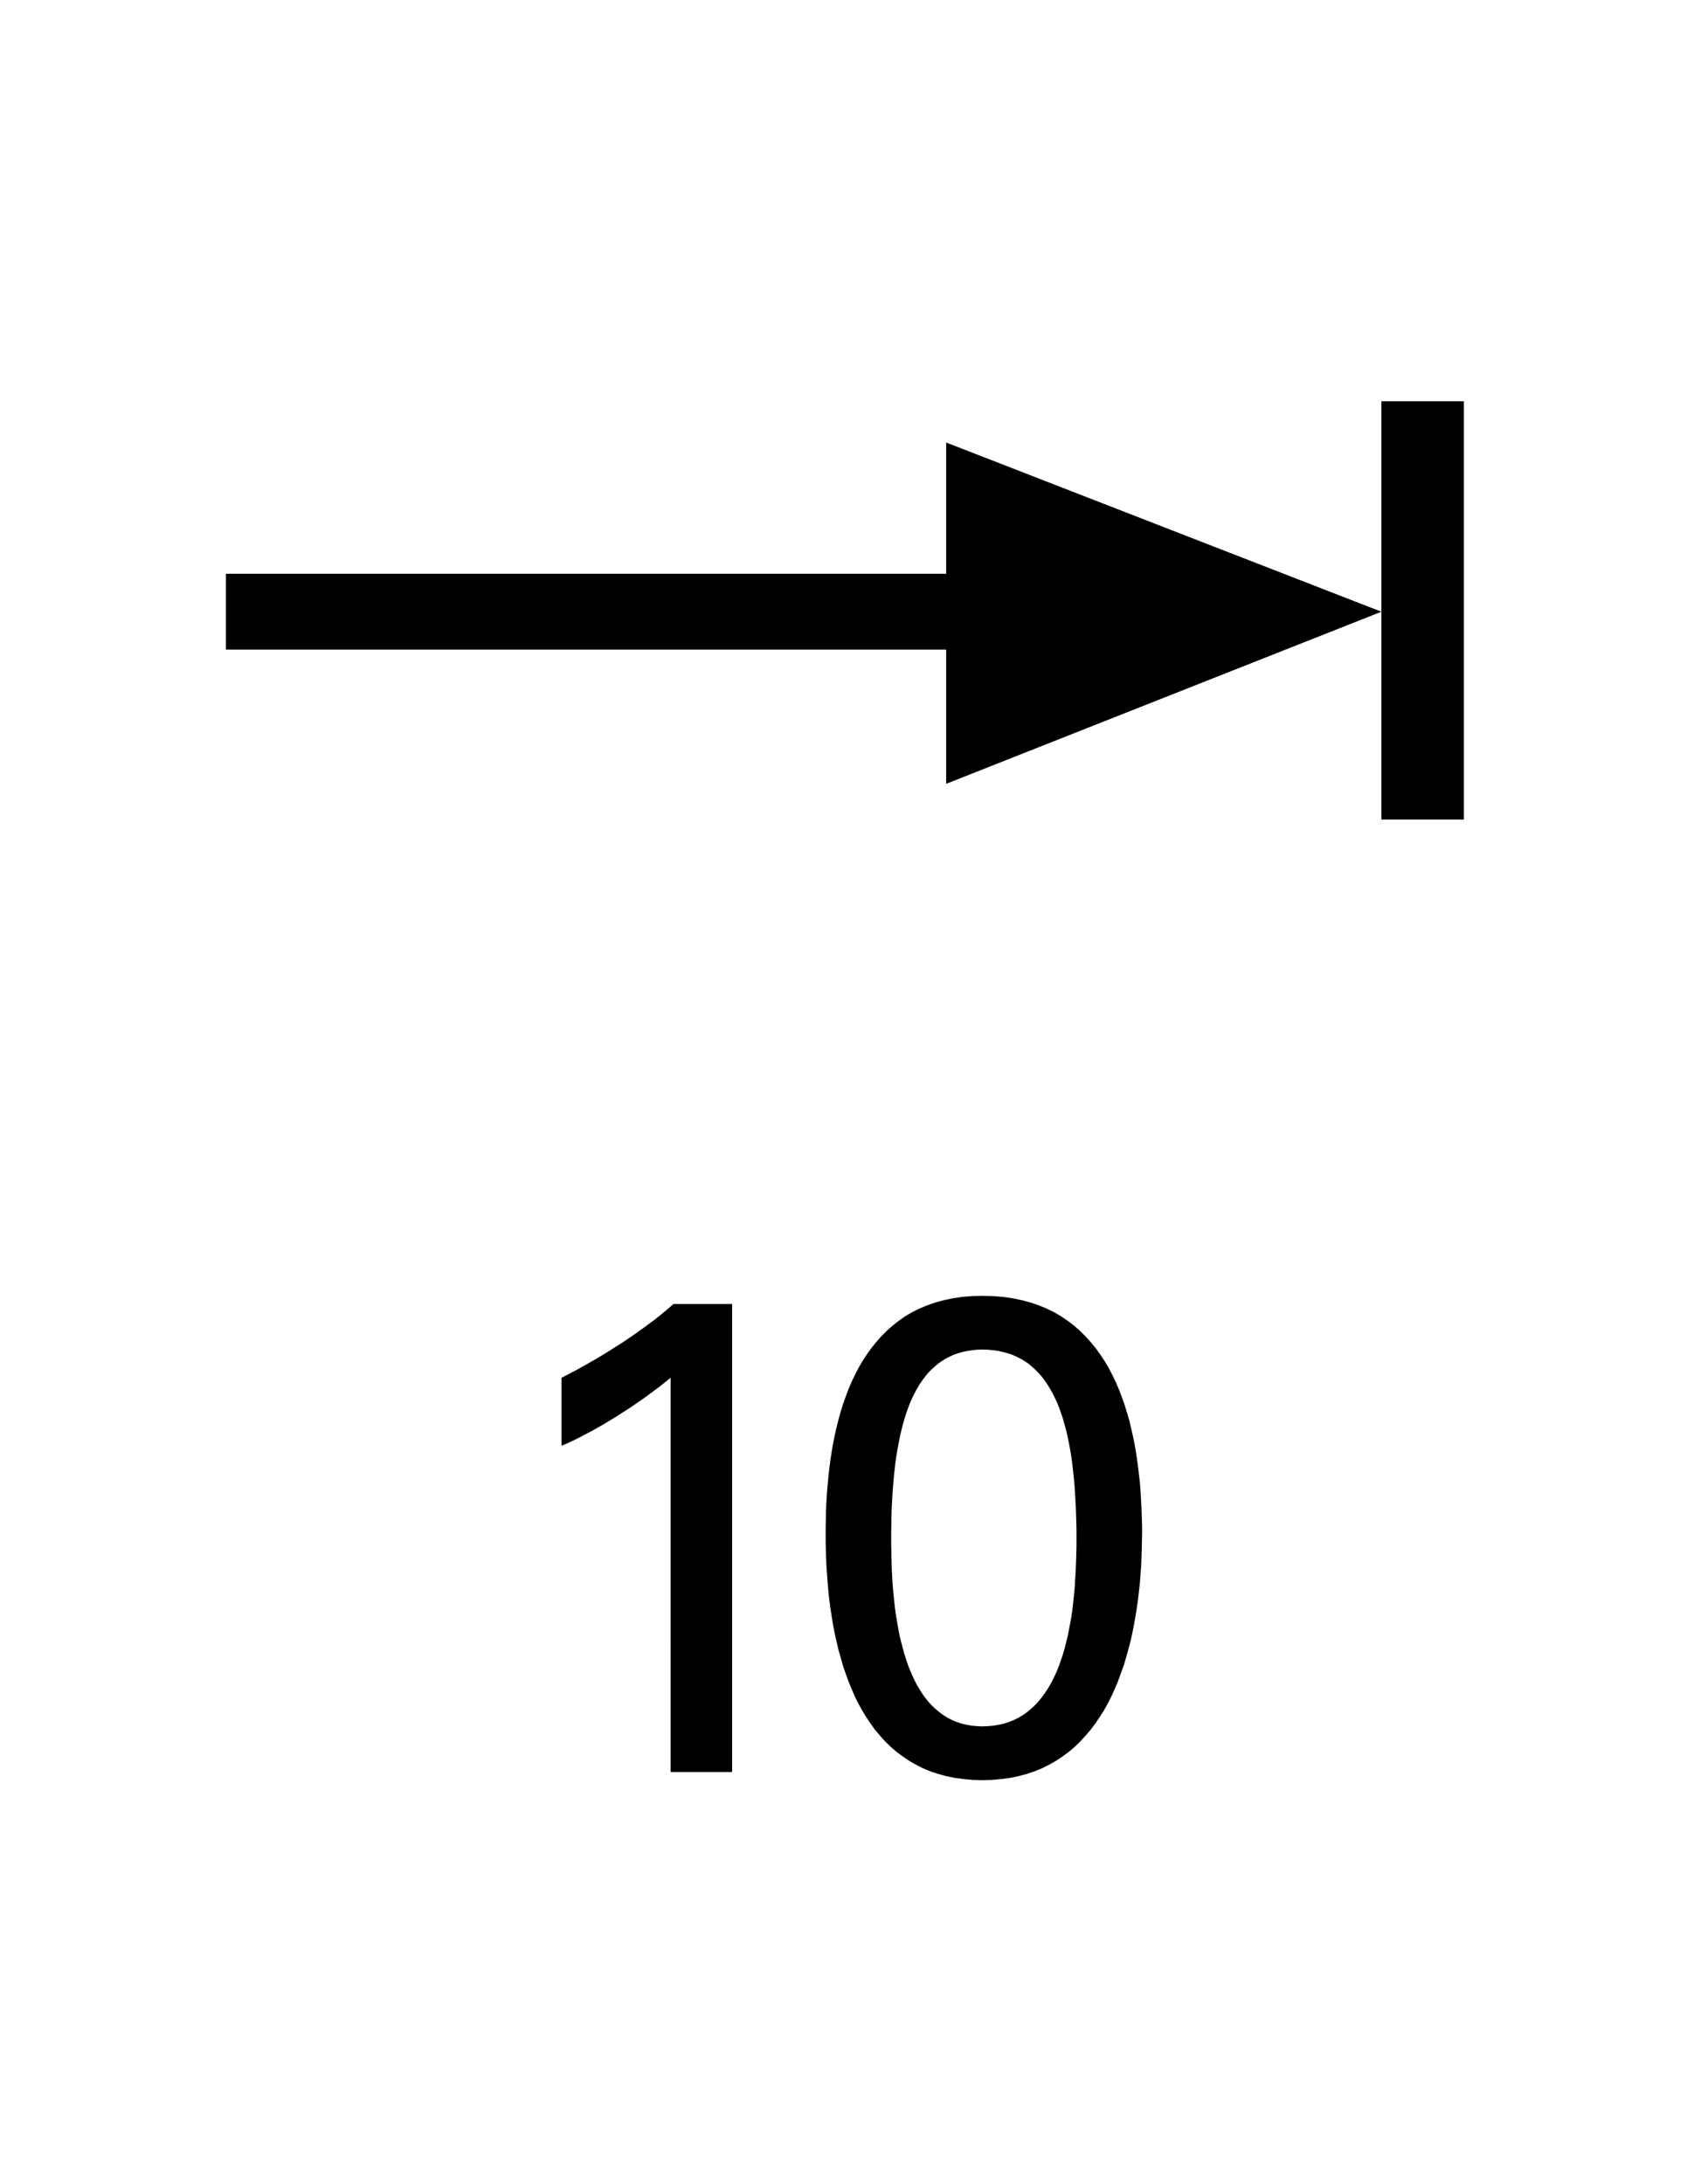 <?xml version="1.0" encoding="UTF-8" standalone="no"?>
<!-- Generator: Adobe Illustrator 16.0.1, SVG Export Plug-In . SVG Version: 6.00 Build 0)  -->

<svg
   xmlns:dc="http://purl.org/dc/elements/1.1/"
   xmlns:cc="http://creativecommons.org/ns#"
   xmlns:rdf="http://www.w3.org/1999/02/22-rdf-syntax-ns#"
   xmlns:svg="http://www.w3.org/2000/svg"
   xmlns="http://www.w3.org/2000/svg"
   xmlns:sodipodi="http://sodipodi.sourceforge.net/DTD/sodipodi-0.dtd"
   xmlns:inkscape="http://www.inkscape.org/namespaces/inkscape"
   version="1.0"
   id="_x31_"
   x="0px"
   y="0px"
   width="612px"
   height="792px"
   viewBox="0 0 612 792"
   enable-background="new 0 0 612 792"
   xml:space="preserve"
   inkscape:version="0.48.2 r9819"
   sodipodi:docname="7016.svg"><defs
   id="defs20" /><sodipodi:namedview
   pagecolor="#ffffff"
   bordercolor="#666666"
   borderopacity="1"
   objecttolerance="10"
   gridtolerance="10"
   guidetolerance="10"
   inkscape:pageopacity="0"
   inkscape:pageshadow="2"
   inkscape:window-width="1448"
   inkscape:window-height="925"
   id="namedview18"
   showgrid="false"
   inkscape:zoom="0.42140707"
   inkscape:cx="-319.52495"
   inkscape:cy="530.95364"
   inkscape:window-x="314"
   inkscape:window-y="112"
   inkscape:window-maximized="0"
   inkscape:current-layer="_x31_" />
<g
   id="LWPOLYLINE"
   style="stroke:none;fill:#000000;fill-opacity:1">
	
		<rect
   x="501.14"
   y="145.5"
   fill="none"
   stroke="#000000"
   stroke-width="0.709"
   stroke-linecap="round"
   stroke-linejoin="round"
   stroke-miterlimit="10"
   width="29.922"
   height="151.68"
   id="rect4"
   style="stroke:none;fill:#000000;fill-opacity:1" />
</g>
<g
   id="LWPOLYLINE_1_"
   style="stroke:none;fill:#000000;fill-opacity:1">
	
		<polygon
   fill="none"
   stroke="#000000"
   stroke-width="0.709"
   stroke-linecap="round"
   stroke-linejoin="round"
   stroke-miterlimit="10"
   points="   81.938,235.559 343.244,235.559 343.244,284.217 501.14,221.814 343.244,160.461 343.244,208.049 81.938,208.049  "
   id="polygon7"
   style="stroke:none;fill:#000000;fill-opacity:1" />
</g>
<g
   id="LWPOLYLINE_2_"
   style="stroke:none;fill:#000000;fill-opacity:1">
	
		<path
   fill="none"
   stroke="#000000"
   stroke-width="0.709"
   stroke-linecap="round"
   stroke-linejoin="round"
   stroke-miterlimit="10"
   d="   M243.269,642.527c0.146,0,0.342,0,0.342,0h0.268h0.341h0.391h0.463h0.512h0.561h0.608h0.634h0.707h0.706h0.756h0.779h0.78h0.804   h0.828h0.829h0.853h0.828h0.829h0.828h0.804h0.805h0.779h0.731h0.73h0.683h0.658h0.584h0.561h0.512h0.463h0.391h0.341h0.268   c0.195,0,0.317,0,0.317,0c0.049,0,0.049-0.342,0.049-0.342v-0.877v-1.512v-2.047v-2.533v-3.021v-3.461v-3.85v-4.287v-4.582v-4.922   v-5.215v-5.457v-5.703v-5.896v-6.043v-6.141v-6.285v-6.336v-6.336v-6.334v-6.336v-6.287v-6.139v-6.043v-5.898v-5.701v-5.457v-5.215   v-4.922v-4.582v-4.287v-3.852v-3.459v-3.021v-2.533v-2.047v-1.512v-0.877v-0.342c-0.171,0-0.342,0-0.342,0h-0.268h-0.316h-0.366   h-0.438h-0.487h-0.536h-0.585h-0.608h-0.658h-0.683h-0.73h-0.731h-0.755h-0.78h-0.779h-0.805h-0.779h-0.804h-0.805h-0.779h-0.78   h-0.755h-0.731h-0.73h-0.683h-0.658h-0.608h-0.585h-0.536h-0.487h-0.414h-0.391h-0.316h-0.268c-0.171,0-0.293,0-0.293,0   c-0.049,0-0.73,0.635-0.73,0.635l-0.731,0.633l-0.73,0.633l-0.756,0.635l-0.779,0.633l-0.805,0.682l-0.828,0.635l-0.853,0.682   l-0.854,0.682l-0.877,0.635l-0.901,0.682l-0.926,0.682l-0.926,0.684l-0.95,0.682l-0.976,0.682l-0.975,0.732l-0.999,0.682   l-0.999,0.682l-1.023,0.684l-1.047,0.73l-1.048,0.682l-1.072,0.684l-1.072,0.682l-1.097,0.682l-1.097,0.73l-1.12,0.684   l-1.121,0.682l-1.121,0.682l-1.146,0.684l-1.145,0.682l-1.17,0.633l-1.17,0.684l-1.169,0.682l-1.194,0.633l-1.17,0.684   l-1.193,0.633l-1.219,0.633l-1.193,0.635l-1.219,0.633l-1.219,0.635c0,0.145,0,0.389,0,0.389v0.293v0.389v0.439v0.488v0.535v0.633   v0.684v0.73v0.73v0.828v0.781v0.877v0.877v0.877v0.926v0.926v0.926v0.926v0.926v0.926v0.879v0.877v0.877v0.828v0.779v0.73v0.732   v0.682v0.633v0.537v0.486v0.439v0.391v0.291c0,0.244,0,0.342,0,0.342c0,0.049,0.927-0.342,0.927-0.342l0.926-0.389l0.95-0.439   l0.975-0.438l0.975-0.488l0.975-0.486l0.999-0.488l0.999-0.535l0.999-0.537l1.023-0.535l1.023-0.537l1.048-0.584l1.023-0.586   l1.048-0.584l1.048-0.586l1.047-0.633l1.048-0.633l1.048-0.635l1.048-0.633l1.048-0.633l1.023-0.684l1.048-0.682l1.048-0.633   l1.023-0.684l1.048-0.682l0.999-0.682l1.023-0.732l0.999-0.682l1.023-0.682l0.975-0.73l0.975-0.684l0.975-0.73l0.95-0.682   l0.95-0.732l0.926-0.682l0.926-0.73l0.878-0.684l0.901-0.73l0.853-0.682l0.853-0.682V642.527z"
   id="path10"
   style="stroke:none;fill:#000000;fill-opacity:1" />
</g>
<g
   id="LWPOLYLINE_3_">
	
		<path
   d="M 356.406 469.875 L 352.656 469.969 L 349.094 470.25 L 345.719 470.75 L 342.469 471.438 L 339.406 472.25 L 336.469 473.281 L 333.656 474.438 L 331 475.75 L 328.469 477.219 L 326.125 478.875 L 323.906 480.594 L 321.75 482.5 L 319.75 484.5 L 317.906 486.594 L 316.156 488.781 L 314.5 491.062 L 312.938 493.438 L 311.531 495.875 L 310.188 498.469 L 308.938 501.062 L 307.812 503.719 L 306.781 506.469 L 305.812 509.188 L 304.938 512.031 L 304.156 514.844 L 303.438 517.719 L 302.781 520.594 L 302.219 523.469 L 301.719 526.344 L 301.281 529.219 L 300.906 532.094 L 300.562 534.938 L 300.312 537.75 L 300.062 540.531 L 299.875 543.312 L 299.719 546 L 299.625 548.625 L 299.594 551.188 L 299.531 553.719 L 299.531 556.125 L 299.531 559 L 299.594 561.938 L 299.688 564.906 L 299.812 567.875 L 300.031 570.875 L 300.25 573.906 L 300.5 576.969 L 300.844 580.062 L 301.25 583.062 L 301.719 586.156 L 302.219 589.156 L 302.781 592.188 L 303.469 595.219 L 304.156 598.188 L 305 601.094 L 305.812 604.031 L 306.781 606.844 L 307.812 609.688 L 308.938 612.406 L 310.094 615.094 L 311.375 617.688 L 312.781 620.219 L 314.25 622.656 L 315.812 624.969 L 317.469 627.281 L 319.281 629.406 L 321.125 631.469 L 323.125 633.406 L 325.219 635.219 L 327.469 636.875 L 329.75 638.438 L 332.188 639.844 L 334.75 641.156 L 337.438 642.281 L 340.281 643.219 L 343.25 644.031 L 346.312 644.656 L 349.531 645.094 L 352.906 645.406 L 356.406 645.5 L 359.875 645.406 L 363.219 645.094 L 366.5 644.656 L 369.562 644.031 L 372.531 643.219 L 375.344 642.281 L 378.094 641.156 L 380.688 639.844 L 383.156 638.438 L 385.5 636.875 L 387.75 635.219 L 389.875 633.406 L 391.875 631.469 L 393.781 629.406 L 395.594 627.281 L 397.344 624.969 L 398.906 622.656 L 400.469 620.219 L 401.875 617.688 L 403.188 615.094 L 404.406 612.406 L 405.562 609.688 L 406.594 606.844 L 407.625 604.031 L 408.5 601.094 L 409.312 598.188 L 410.094 595.219 L 410.781 592.188 L 411.375 589.156 L 411.906 586.156 L 412.406 583.062 L 412.844 580.062 L 413.188 576.969 L 413.531 573.906 L 413.75 570.875 L 413.969 567.875 L 414.094 564.906 L 414.188 561.938 L 414.25 559 L 414.312 556.125 L 414.312 553.719 L 414.25 551.188 L 414.156 548.625 L 414.062 546 L 413.906 543.312 L 413.75 540.531 L 413.531 537.75 L 413.219 534.938 L 412.875 532.094 L 412.5 529.219 L 412.062 526.344 L 411.562 523.469 L 410.969 520.594 L 410.312 517.719 L 409.625 514.844 L 408.781 512.031 L 407.906 509.188 L 406.938 506.469 L 405.875 503.719 L 404.75 501.062 L 403.469 498.469 L 402.125 495.875 L 400.656 493.438 L 399.094 491.062 L 397.438 488.781 L 395.625 486.594 L 393.719 484.5 L 391.688 482.5 L 389.531 480.594 L 387.25 478.875 L 384.812 477.219 L 382.281 475.75 L 379.562 474.438 L 376.719 473.281 L 373.688 472.25 L 370.594 471.438 L 367.281 470.75 L 363.812 470.25 L 360.156 469.969 L 356.406 469.875 z M 356.406 489.344 L 358.344 489.406 L 360.25 489.594 L 362.094 489.844 L 363.844 490.25 L 365.562 490.688 L 367.219 491.25 L 368.781 491.938 L 370.25 492.688 L 371.719 493.562 L 373.062 494.469 L 374.375 495.562 L 375.594 496.656 L 376.781 497.875 L 377.938 499.188 L 379 500.562 L 380 502.062 L 380.969 503.625 L 381.875 505.25 L 382.719 506.938 L 383.562 508.75 L 384.281 510.594 L 384.969 512.562 L 385.656 514.594 L 386.219 516.656 L 386.812 518.781 L 387.312 521.031 L 387.781 523.312 L 388.219 525.656 L 388.625 528.062 L 388.969 530.531 L 389.25 533.062 L 389.531 535.656 L 389.781 538.281 L 389.969 540.969 L 390.125 543.75 L 390.281 546.531 L 390.375 549.406 L 390.469 552.281 L 390.531 555.188 L 390.531 558.219 L 390.531 560.5 L 390.469 562.844 L 390.406 565.25 L 390.312 567.562 L 390.219 569.969 L 390.062 572.344 L 389.938 574.688 L 389.75 577.062 L 389.5 579.406 L 389.25 581.812 L 388.969 584.156 L 388.625 586.438 L 388.219 588.719 L 387.781 590.969 L 387.344 593.219 L 386.812 595.344 L 386.281 597.5 L 385.688 599.594 L 385 601.625 L 384.312 603.625 L 383.562 605.594 L 382.719 607.438 L 381.844 609.25 L 380.906 611 L 379.906 612.656 L 378.812 614.25 L 377.688 615.781 L 376.531 617.188 L 375.25 618.5 L 373.938 619.719 L 372.531 620.875 L 371.062 621.906 L 369.5 622.844 L 367.844 623.656 L 366.156 624.344 L 364.406 624.938 L 362.5 625.375 L 360.531 625.719 L 358.5 625.906 L 356.406 626 L 354.344 625.906 L 352.344 625.719 L 350.469 625.375 L 348.656 624.938 L 346.938 624.344 L 345.281 623.656 L 343.719 622.844 L 342.219 621.906 L 340.812 620.875 L 339.438 619.719 L 338.125 618.5 L 336.906 617.188 L 335.781 615.781 L 334.656 614.25 L 333.656 612.656 L 332.656 611 L 331.75 609.25 L 330.906 607.438 L 330.125 605.594 L 329.344 603.625 L 328.688 601.625 L 328.031 599.594 L 327.469 597.5 L 326.906 595.344 L 326.375 593.219 L 325.938 590.969 L 325.562 588.719 L 325.156 586.438 L 324.812 584.156 L 324.531 581.812 L 324.281 579.406 L 324.031 577.062 L 323.844 574.688 L 323.688 572.344 L 323.562 569.969 L 323.469 567.562 L 323.406 565.25 L 323.375 562.844 L 323.312 560.5 L 323.312 558.219 L 323.312 555.188 L 323.375 552.281 L 323.406 549.406 L 323.5 546.531 L 323.656 543.75 L 323.812 540.969 L 324.031 538.281 L 324.25 535.656 L 324.531 533.062 L 324.812 530.531 L 325.156 528.062 L 325.562 525.656 L 326 523.312 L 326.438 521.031 L 326.969 518.781 L 327.5 516.656 L 328.094 514.594 L 328.719 512.562 L 329.406 510.594 L 330.125 508.75 L 330.906 506.938 L 331.75 505.25 L 332.625 503.625 L 333.562 502.062 L 334.562 500.562 L 335.594 499.188 L 336.656 497.875 L 337.844 496.656 L 339.062 495.562 L 340.312 494.469 L 341.625 493.562 L 343 492.688 L 344.469 491.938 L 345.969 491.25 L 347.531 490.688 L 349.188 490.25 L 350.906 489.844 L 352.656 489.594 L 354.5 489.406 L 356.406 489.344 z "
   id="polygon13" />
</g>
<g
   id="LWPOLYLINE_4_">
	
		
</g>
</svg>